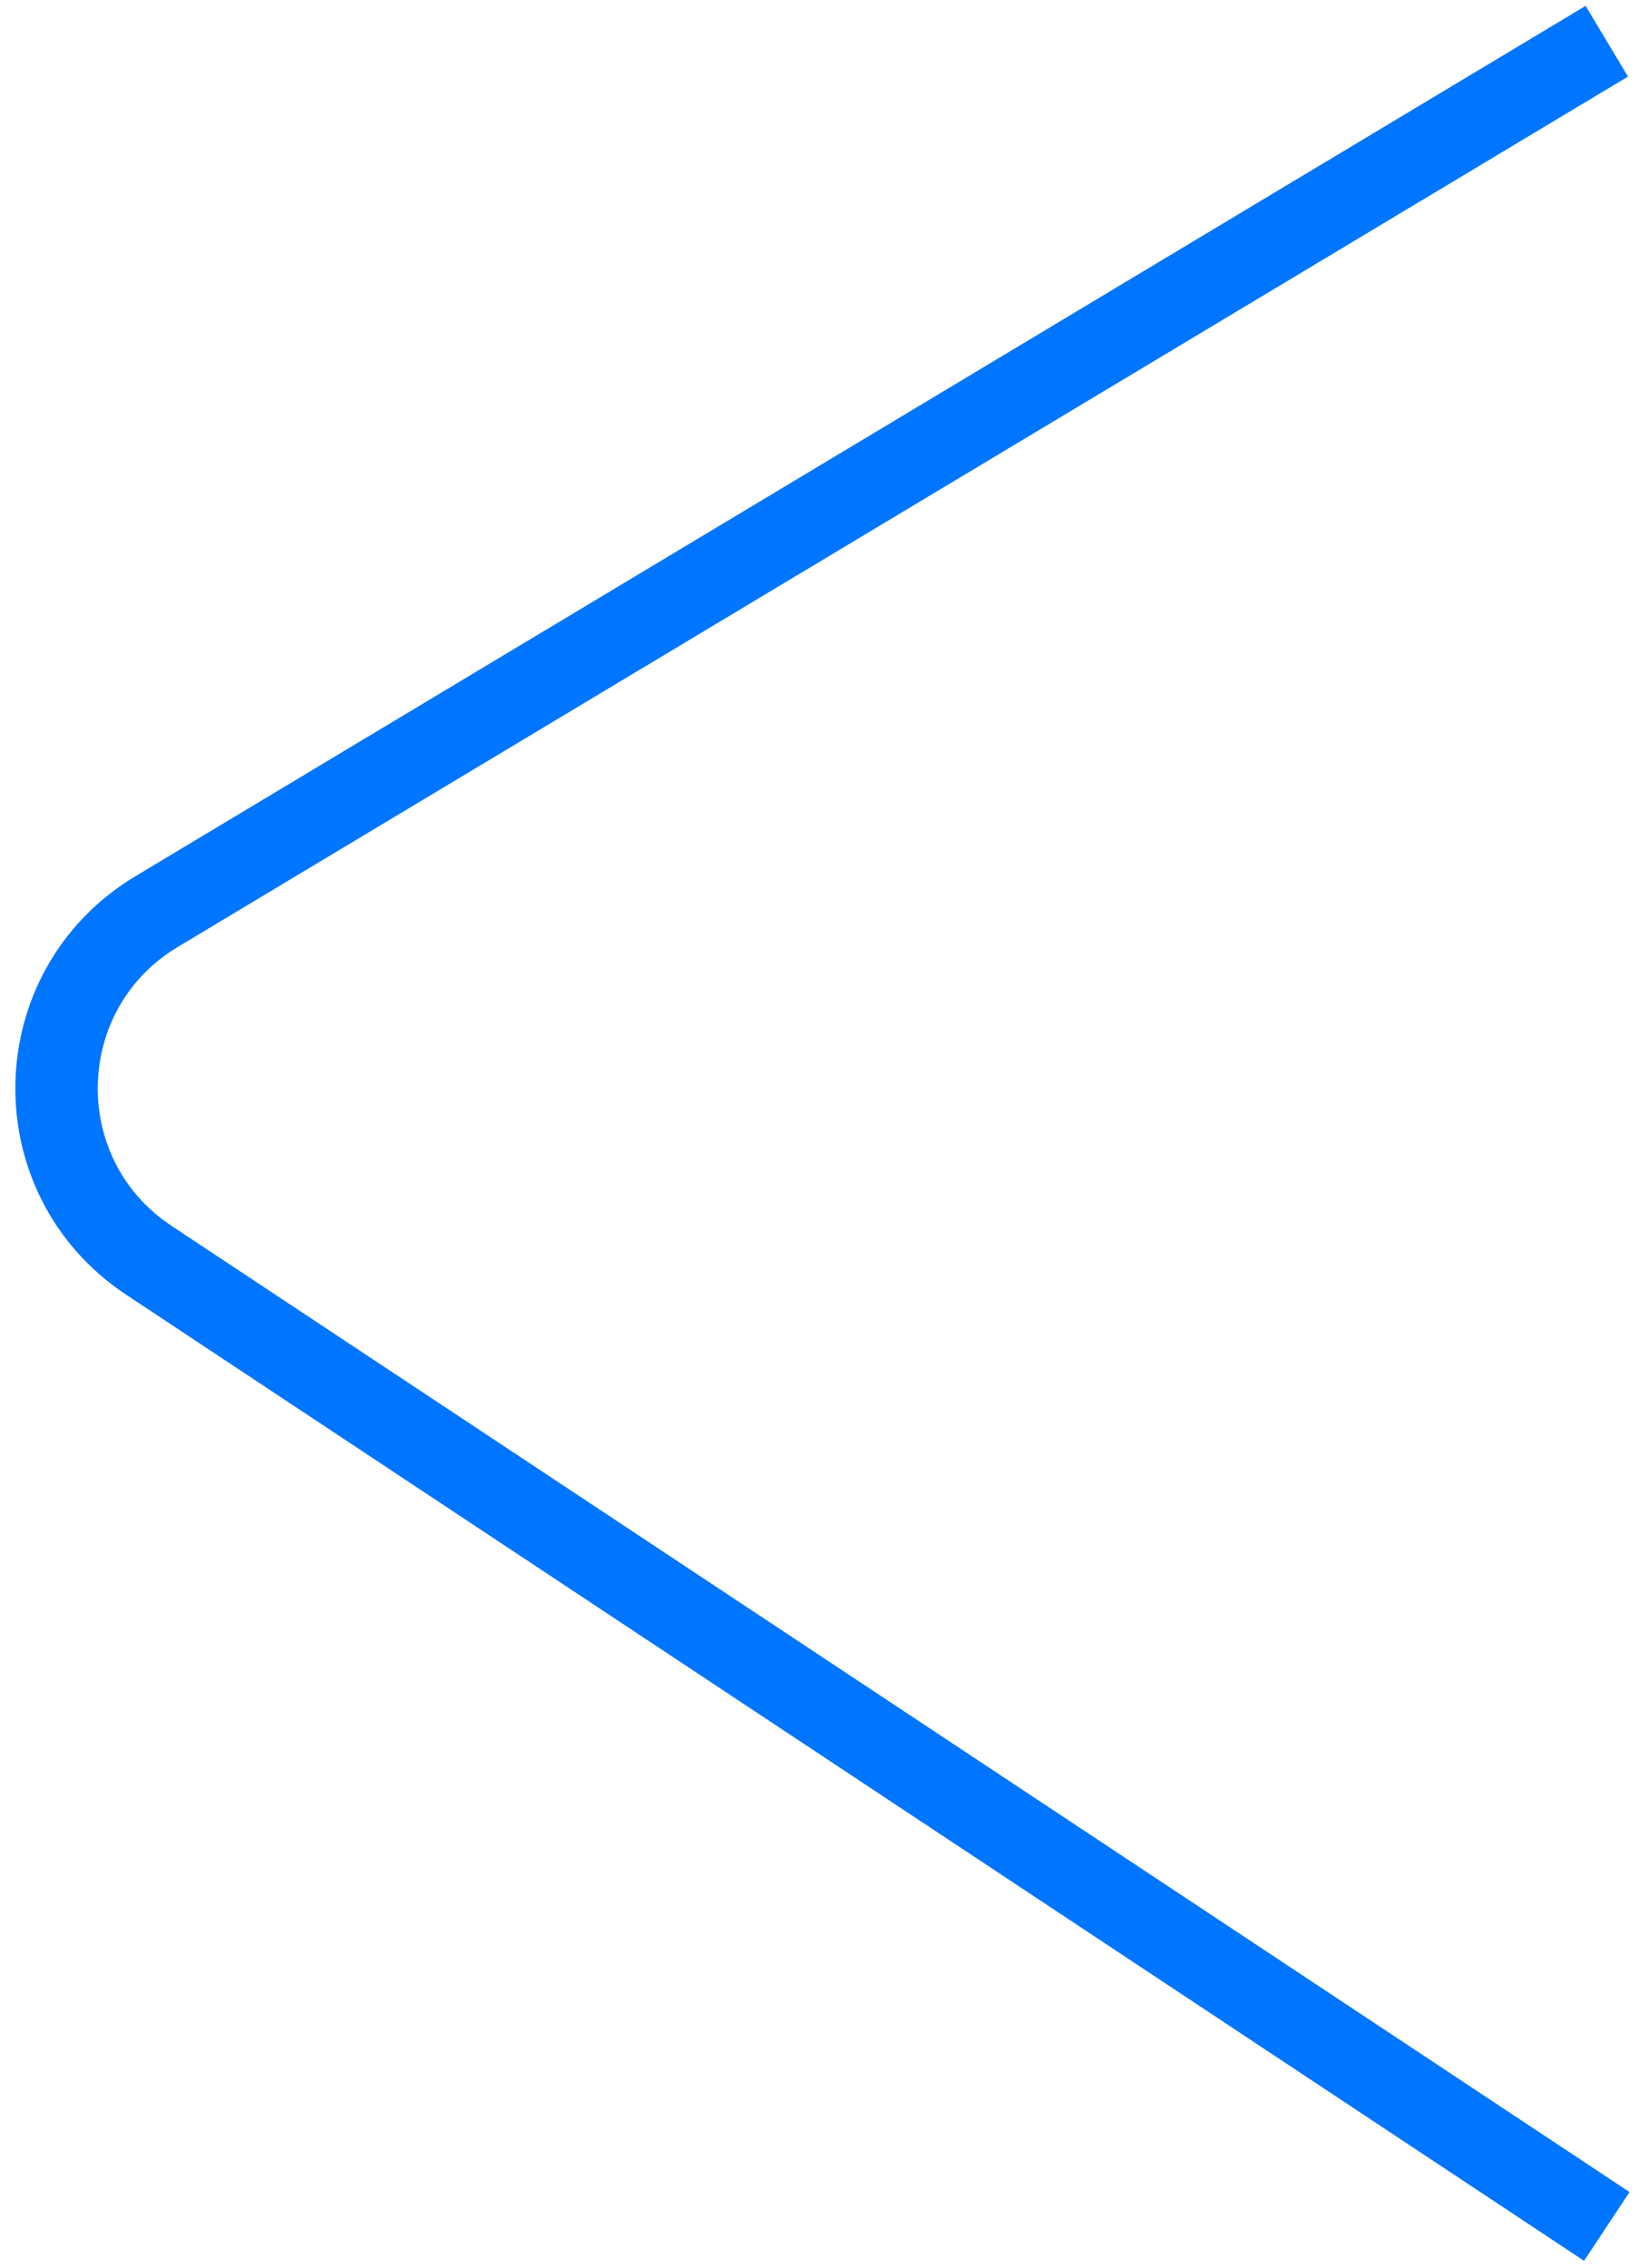 <svg width="80" height="110" viewBox="0 0 80 110" fill="none" xmlns="http://www.w3.org/2000/svg">
<path d="M78 2L7.602 44.219C1.294 48.002 1.091 57.072 7.224 61.133L78 108" stroke="#0075FF" stroke-width="4"/>
</svg>
